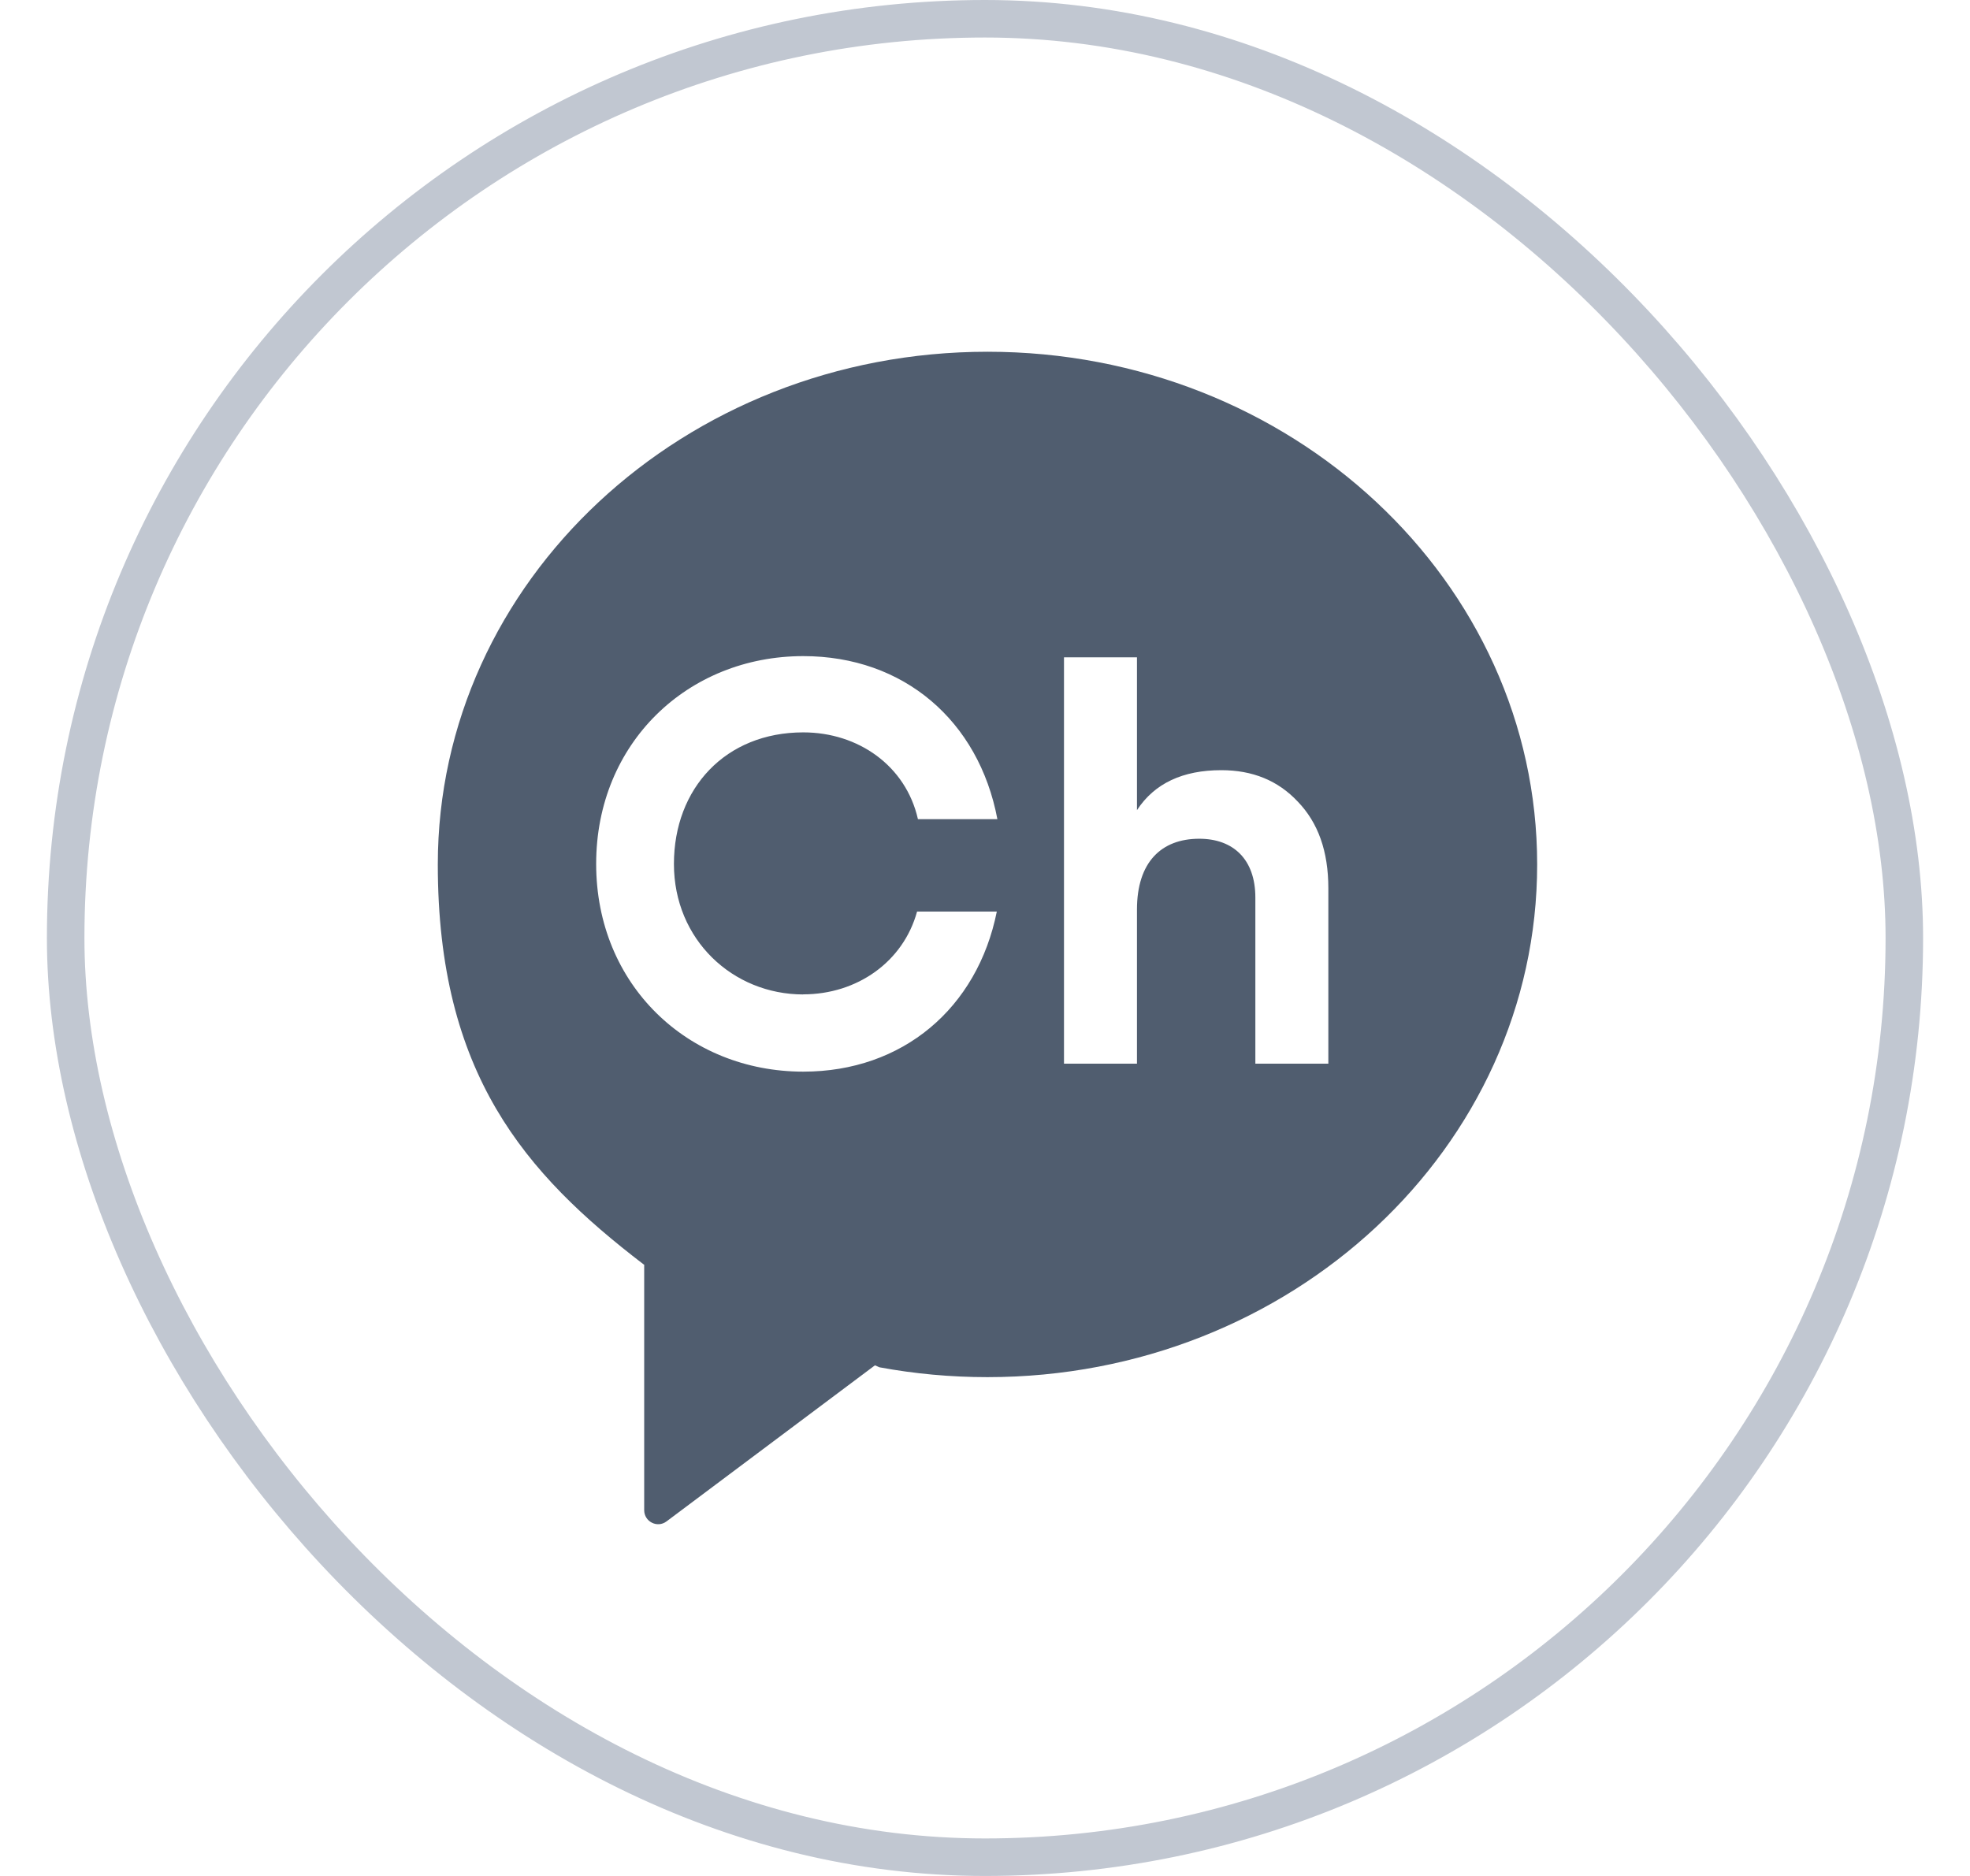 <svg width="21" height="20" viewBox="0 0 21 20" fill="none" xmlns="http://www.w3.org/2000/svg">
<rect x="0.7" y="0.2" width="19.6" height="19.6" rx="9.8" stroke="#C1C7D1" stroke-width="0.4"/>
<path d="M10.527 3.75C7.291 3.75 4.667 6.197 4.667 9.216C4.667 11.445 5.593 12.51 6.861 13.48L6.867 13.483V16.1C6.867 16.223 7.007 16.294 7.105 16.22L9.327 14.556L9.375 14.577C9.747 14.646 10.132 14.682 10.526 14.682C13.762 14.682 16.386 12.235 16.386 9.216C16.386 6.197 13.763 3.75 10.527 3.75ZM8.562 10.601C9.137 10.601 9.629 10.254 9.776 9.718H10.626C10.419 10.749 9.622 11.425 8.563 11.425C7.332 11.425 6.355 10.499 6.355 9.21C6.355 7.921 7.332 6.995 8.563 6.995C9.634 6.995 10.434 7.685 10.632 8.733H9.785C9.656 8.163 9.148 7.808 8.563 7.808C7.735 7.808 7.184 8.403 7.184 9.211C7.184 10.018 7.811 10.602 8.563 10.602M14.16 11.34H13.382V9.569C13.382 9.161 13.146 8.942 12.784 8.942C12.38 8.942 12.12 9.191 12.12 9.697V11.34H11.342V7.008H12.12V8.637C12.307 8.351 12.609 8.211 13.019 8.211C13.352 8.211 13.623 8.321 13.834 8.546C14.051 8.771 14.16 9.075 14.16 9.471V11.34Z" fill="#505D6F"/>
</svg>
